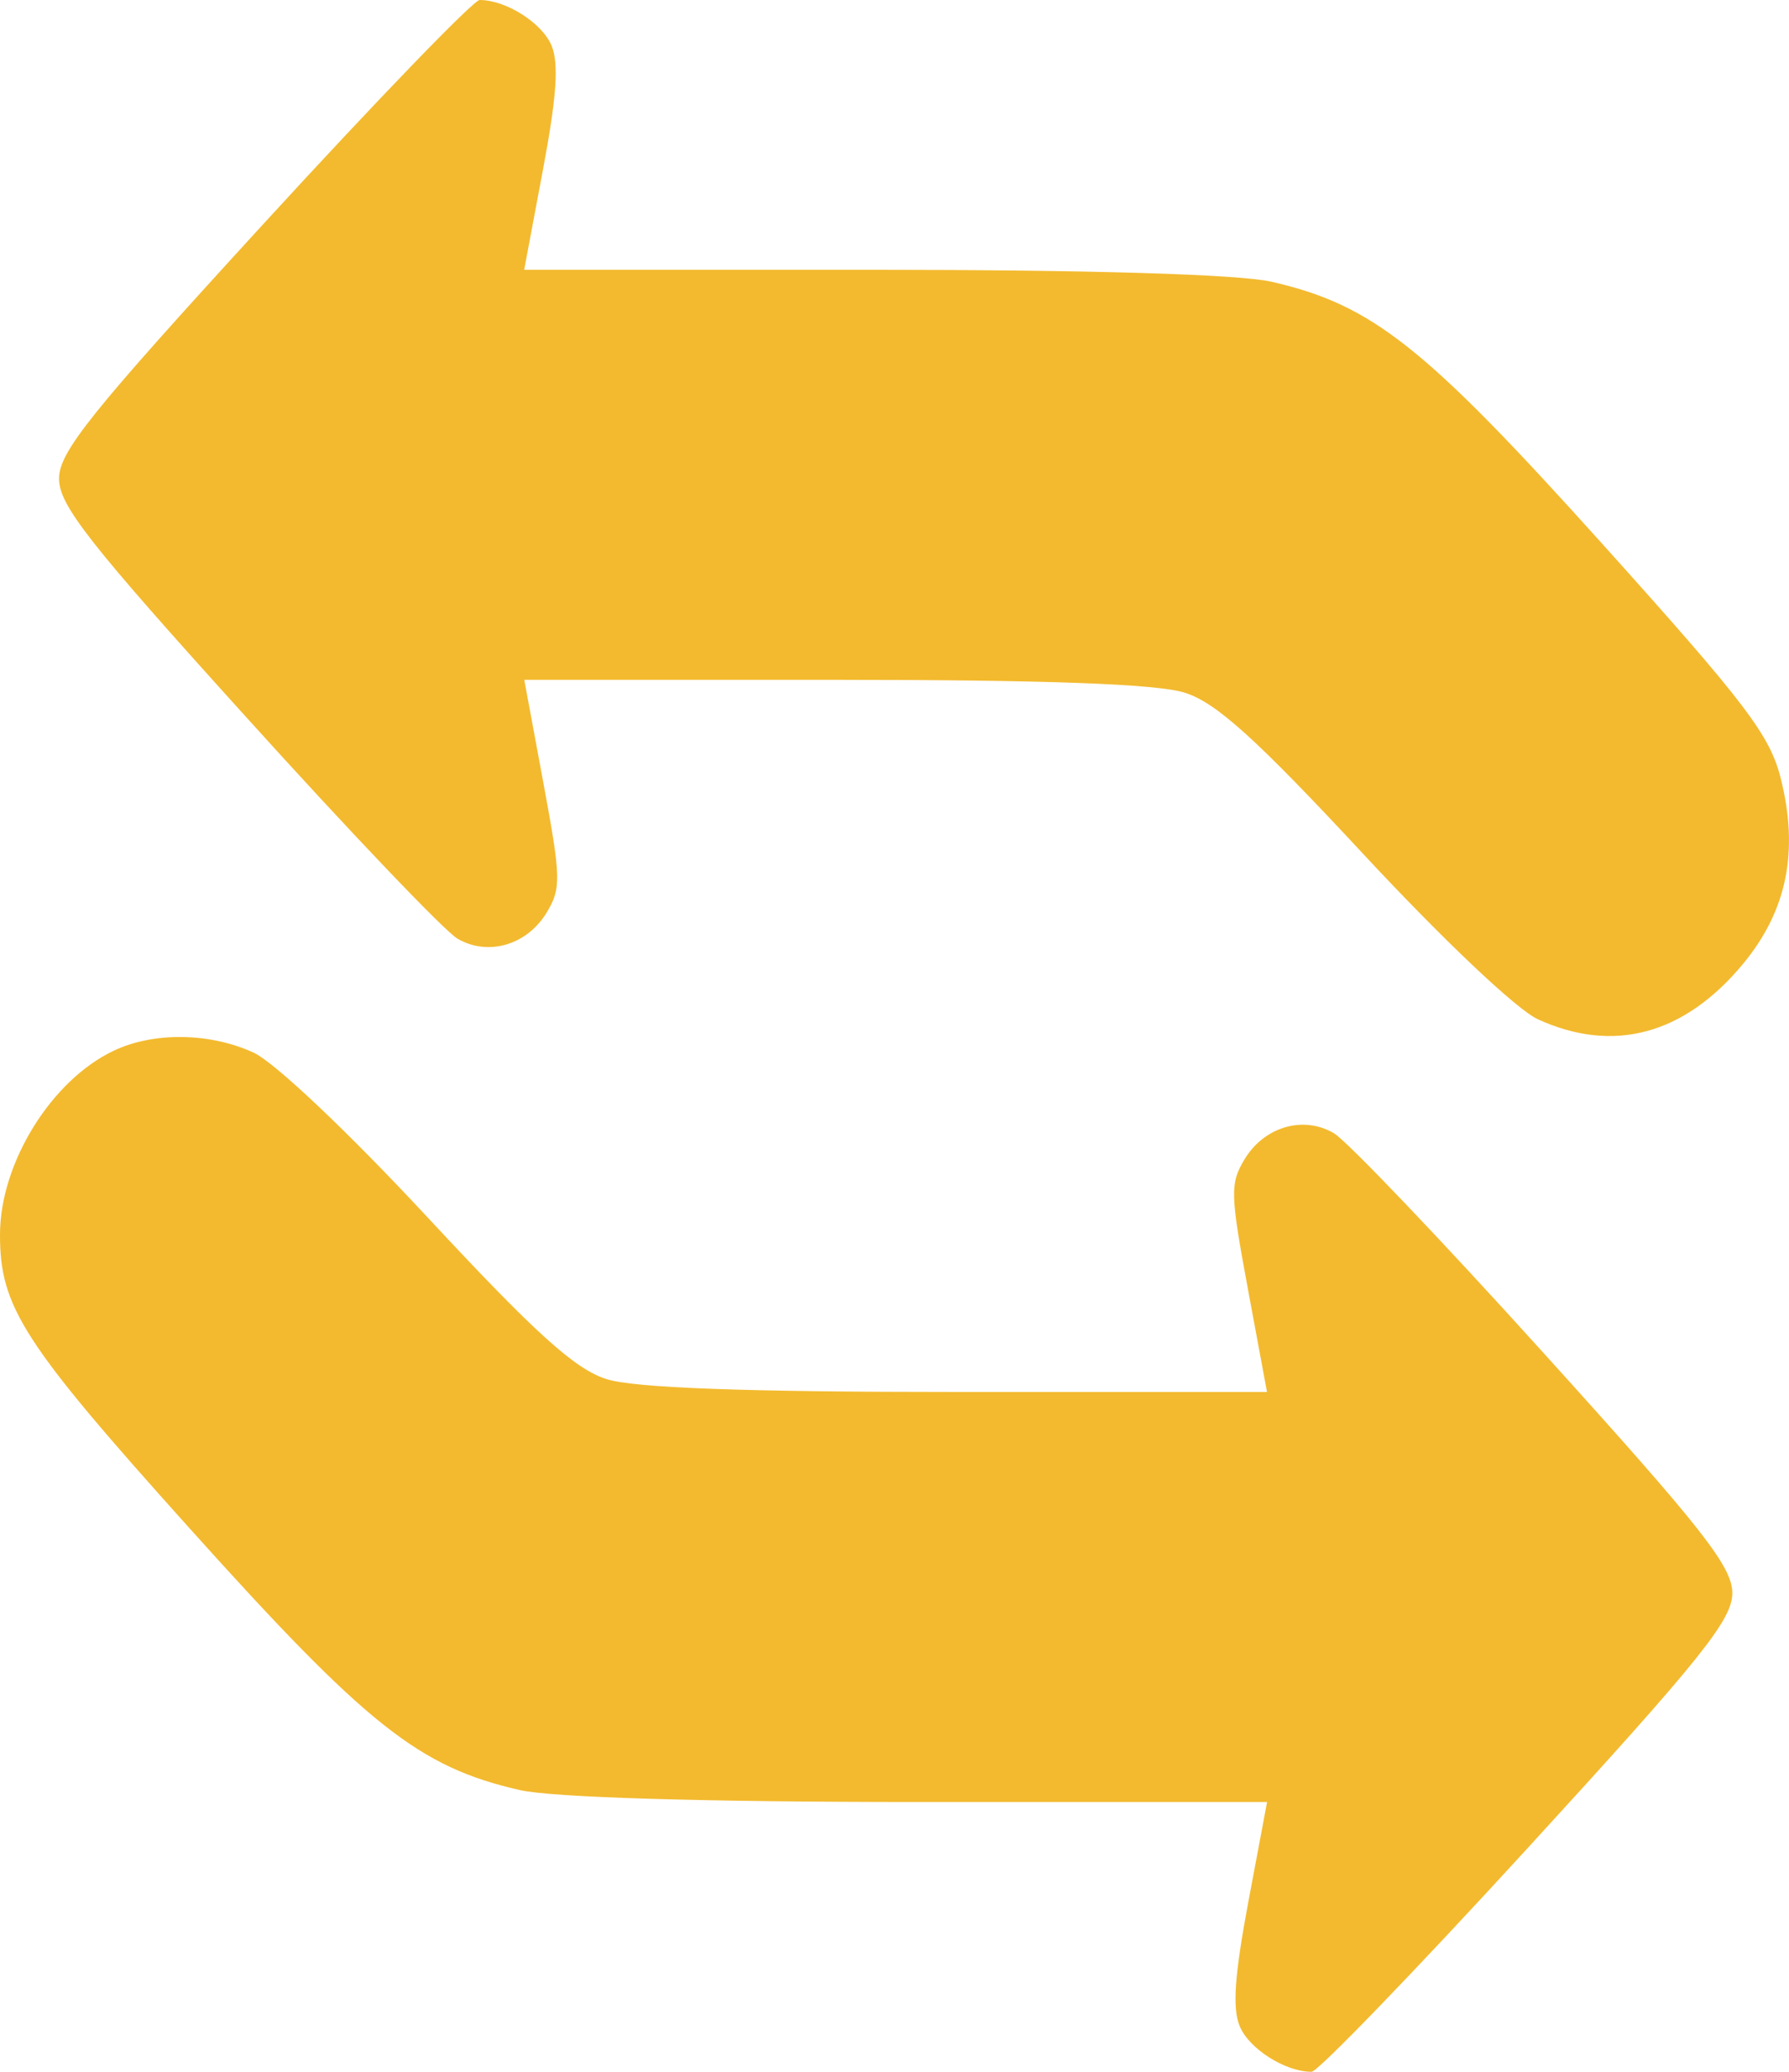 <svg width="19" height="22" viewBox="0 0 19 22" fill="none" xmlns="http://www.w3.org/2000/svg">
<path fill-rule="evenodd" clip-rule="evenodd" d="M2.801 2.374C0.96 4.384 0.627 4.799 0.627 5.083C0.627 5.365 0.944 5.769 2.619 7.62C3.714 8.832 4.722 9.888 4.858 9.967C5.183 10.158 5.6 10.035 5.808 9.687C5.961 9.431 5.958 9.322 5.771 8.314L5.568 7.219H8.861C11.111 7.219 12.29 7.262 12.584 7.356C12.919 7.463 13.338 7.842 14.48 9.07C15.328 9.982 16.109 10.721 16.332 10.823C17.137 11.192 17.893 10.986 18.517 10.229C18.979 9.667 19.106 9.04 18.913 8.268C18.798 7.806 18.541 7.469 17.01 5.767C15.125 3.673 14.574 3.237 13.505 2.992C13.16 2.912 11.559 2.865 9.259 2.865H5.567L5.766 1.805C5.912 1.027 5.937 0.676 5.858 0.485C5.759 0.244 5.374 0 5.094 0C5.029 0 3.998 1.068 2.801 2.374ZM1.202 11.16C0.542 11.476 0.002 12.351 1.31923e-05 13.107C-0.002 13.88 0.243 14.259 2.017 16.233C3.9 18.328 4.449 18.763 5.519 19.008C5.864 19.087 7.465 19.135 9.765 19.135H13.457L13.258 20.195C13.112 20.973 13.087 21.324 13.166 21.515C13.265 21.756 13.65 22 13.93 22C13.995 22 15.027 20.932 16.223 19.626C18.064 17.616 18.398 17.201 18.398 16.917C18.398 16.635 18.08 16.231 16.405 14.38C15.31 13.168 14.302 12.112 14.166 12.033C13.841 11.842 13.424 11.965 13.216 12.313C13.063 12.569 13.066 12.678 13.253 13.686L13.456 14.781H10.163C7.913 14.781 6.734 14.738 6.44 14.644C6.105 14.537 5.686 14.158 4.544 12.93C3.696 12.018 2.915 11.279 2.692 11.177C2.225 10.963 1.626 10.956 1.202 11.16Z" fill="#F3BA2F"/>
</svg>
